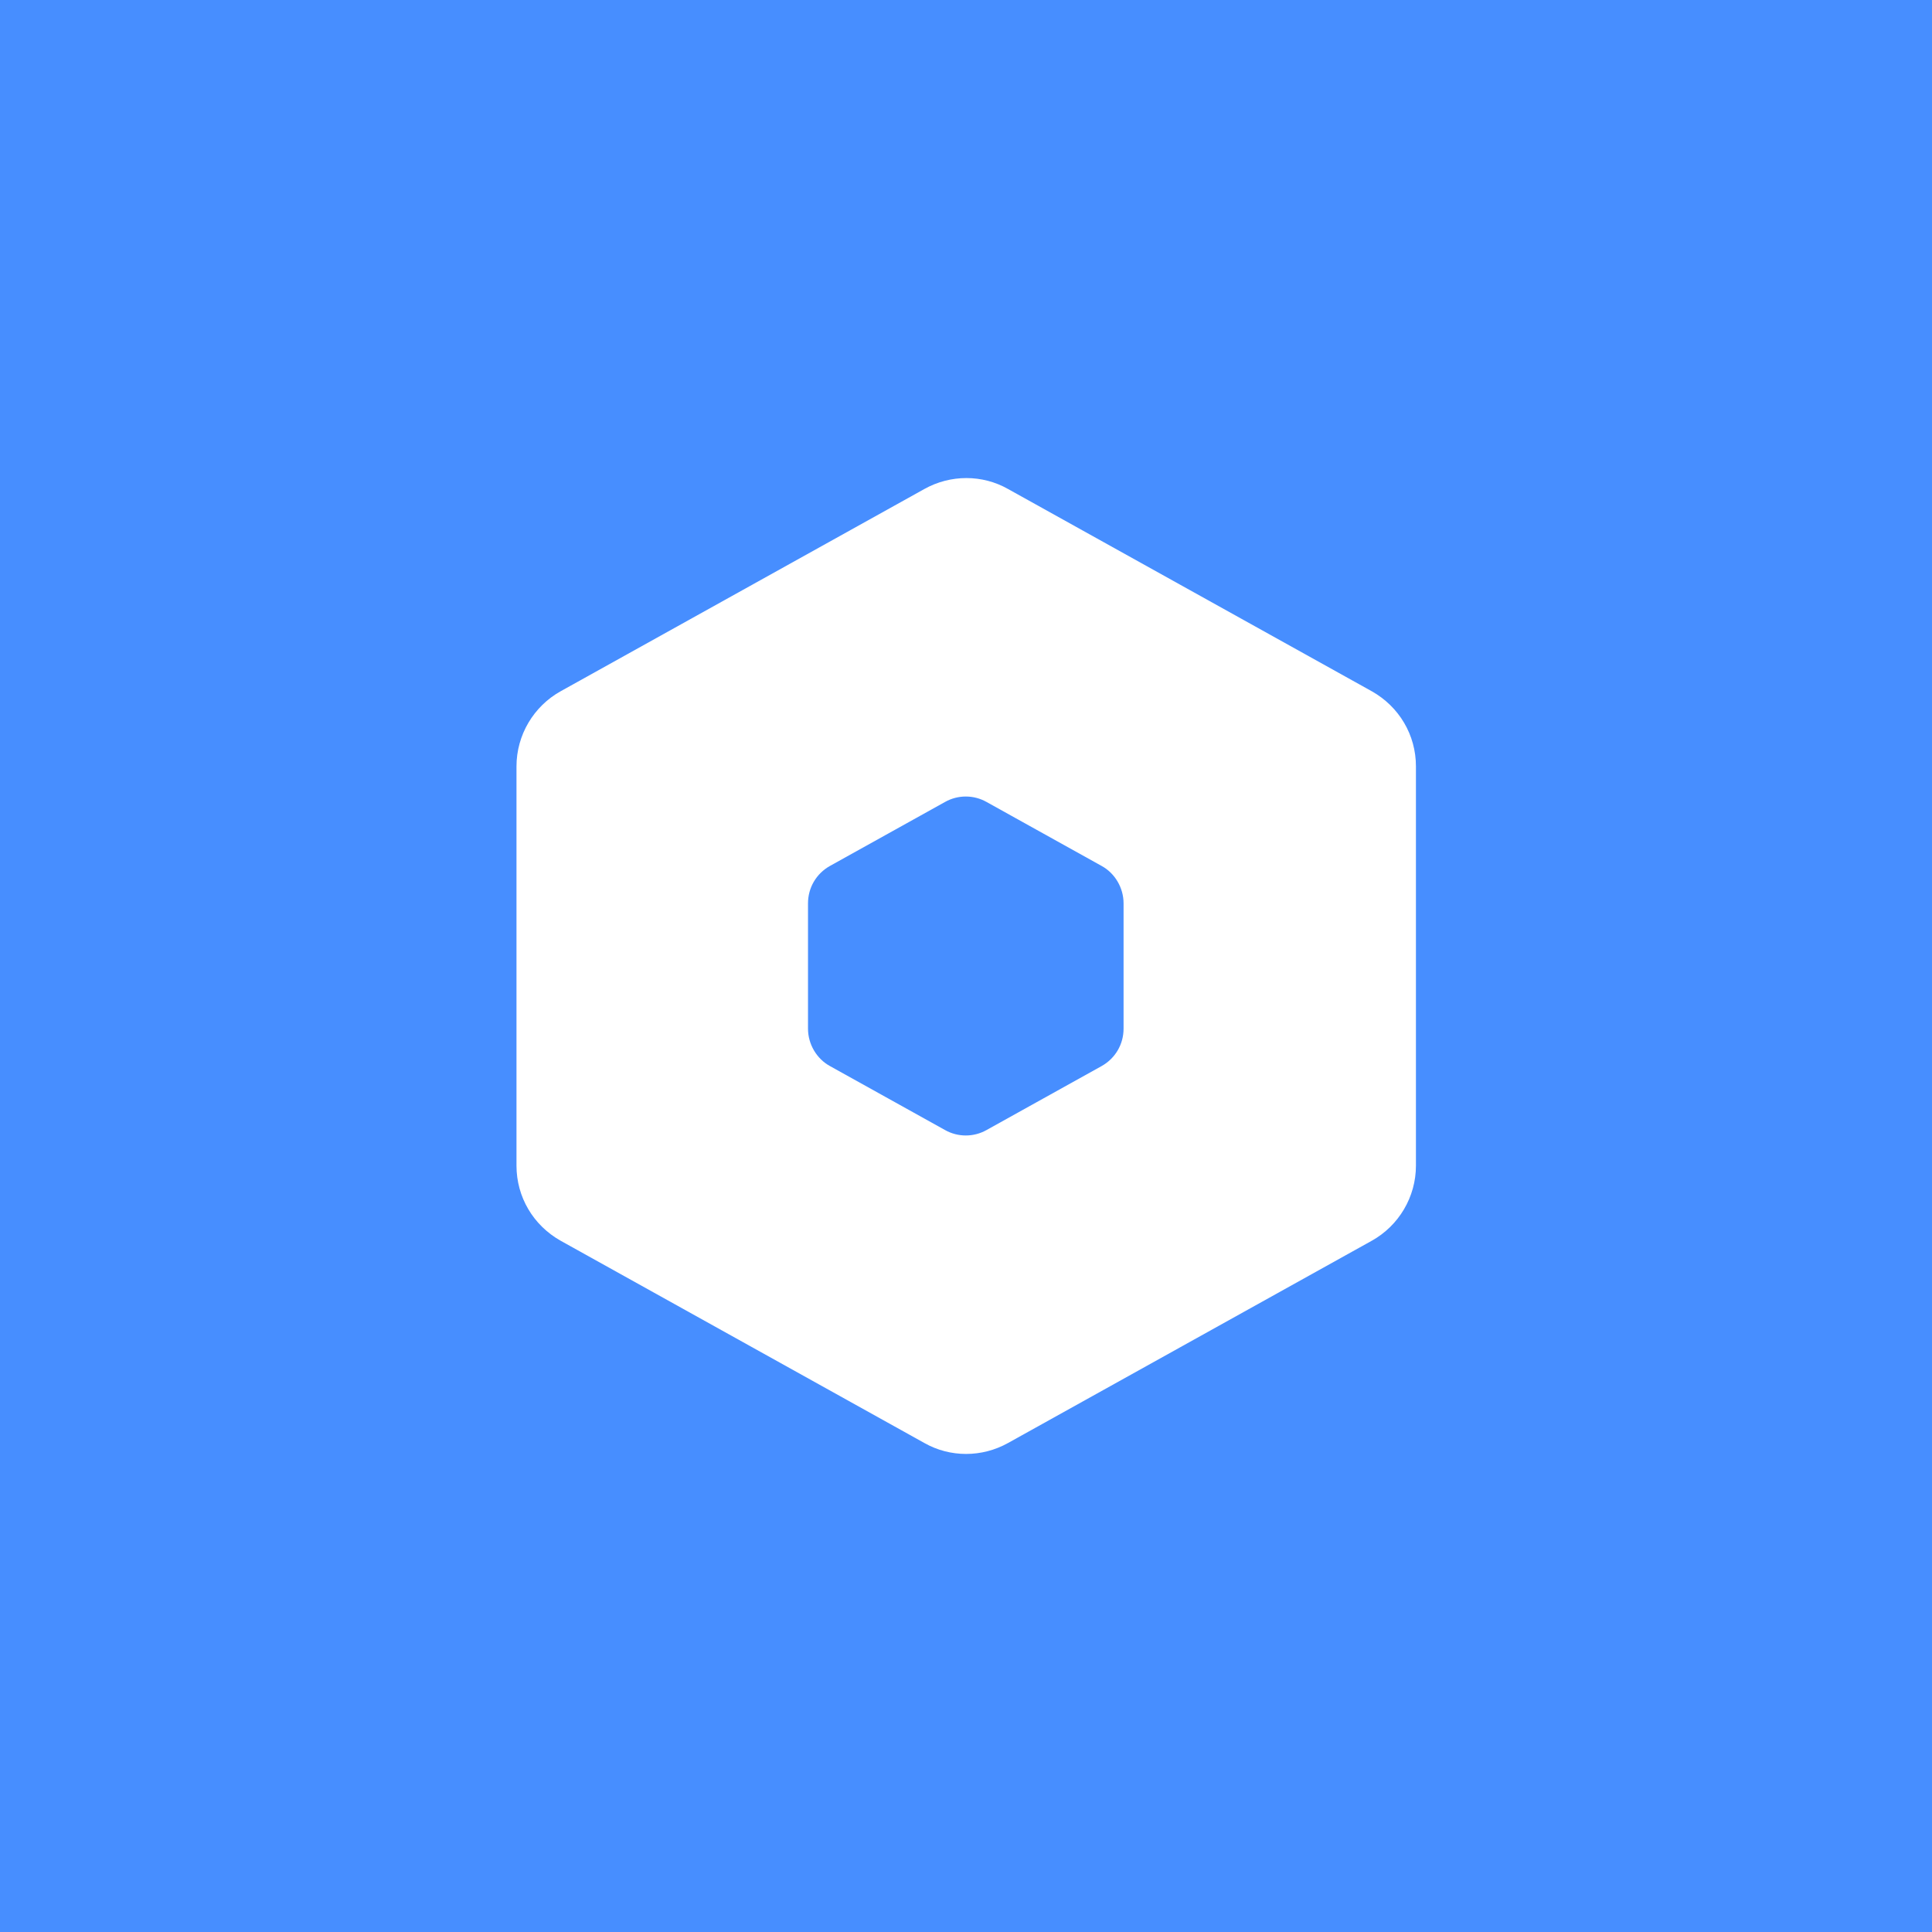<?xml version="1.0" encoding="UTF-8"?>
<svg id="Camada_2" data-name="Camada 2" xmlns="http://www.w3.org/2000/svg" viewBox="0 0 45 45">
  <defs>
    <style>
      .cls-1 {
        fill: #478eff;
      }

      .cls-1, .cls-2 {
        stroke-width: 0px;
      }

      .cls-2 {
        fill: #fff;
      }
    </style>
  </defs>
  <g id="Camada_3" data-name="Camada 3">
    <g>
      <rect class="cls-1" width="45" height="45"/>
      <path class="cls-2" d="M12.03,17.85v9.3c0,.73.39,1.39,1.03,1.75l8.47,4.71c.6.34,1.34.34,1.95,0l8.47-4.71c.63-.35,1.03-1.02,1.03-1.75v-9.3c0-.73-.39-1.39-1.03-1.75l-8.47-4.71c-.6-.34-1.34-.34-1.95,0l-8.47,4.71c-.63.35-1.03,1.02-1.03,1.75Z"/>
      <path class="cls-1" d="M18.82,21.04v2.92c0,.36.2.7.51.87l2.68,1.49c.3.17.67.17.97,0l2.68-1.49c.32-.18.51-.51.51-.87v-2.92c0-.36-.2-.7-.51-.87l-2.68-1.49c-.3-.17-.67-.17-.97,0l-2.68,1.49c-.32.18-.51.51-.51.87Z"/>
    </g>
  </g>
</svg>